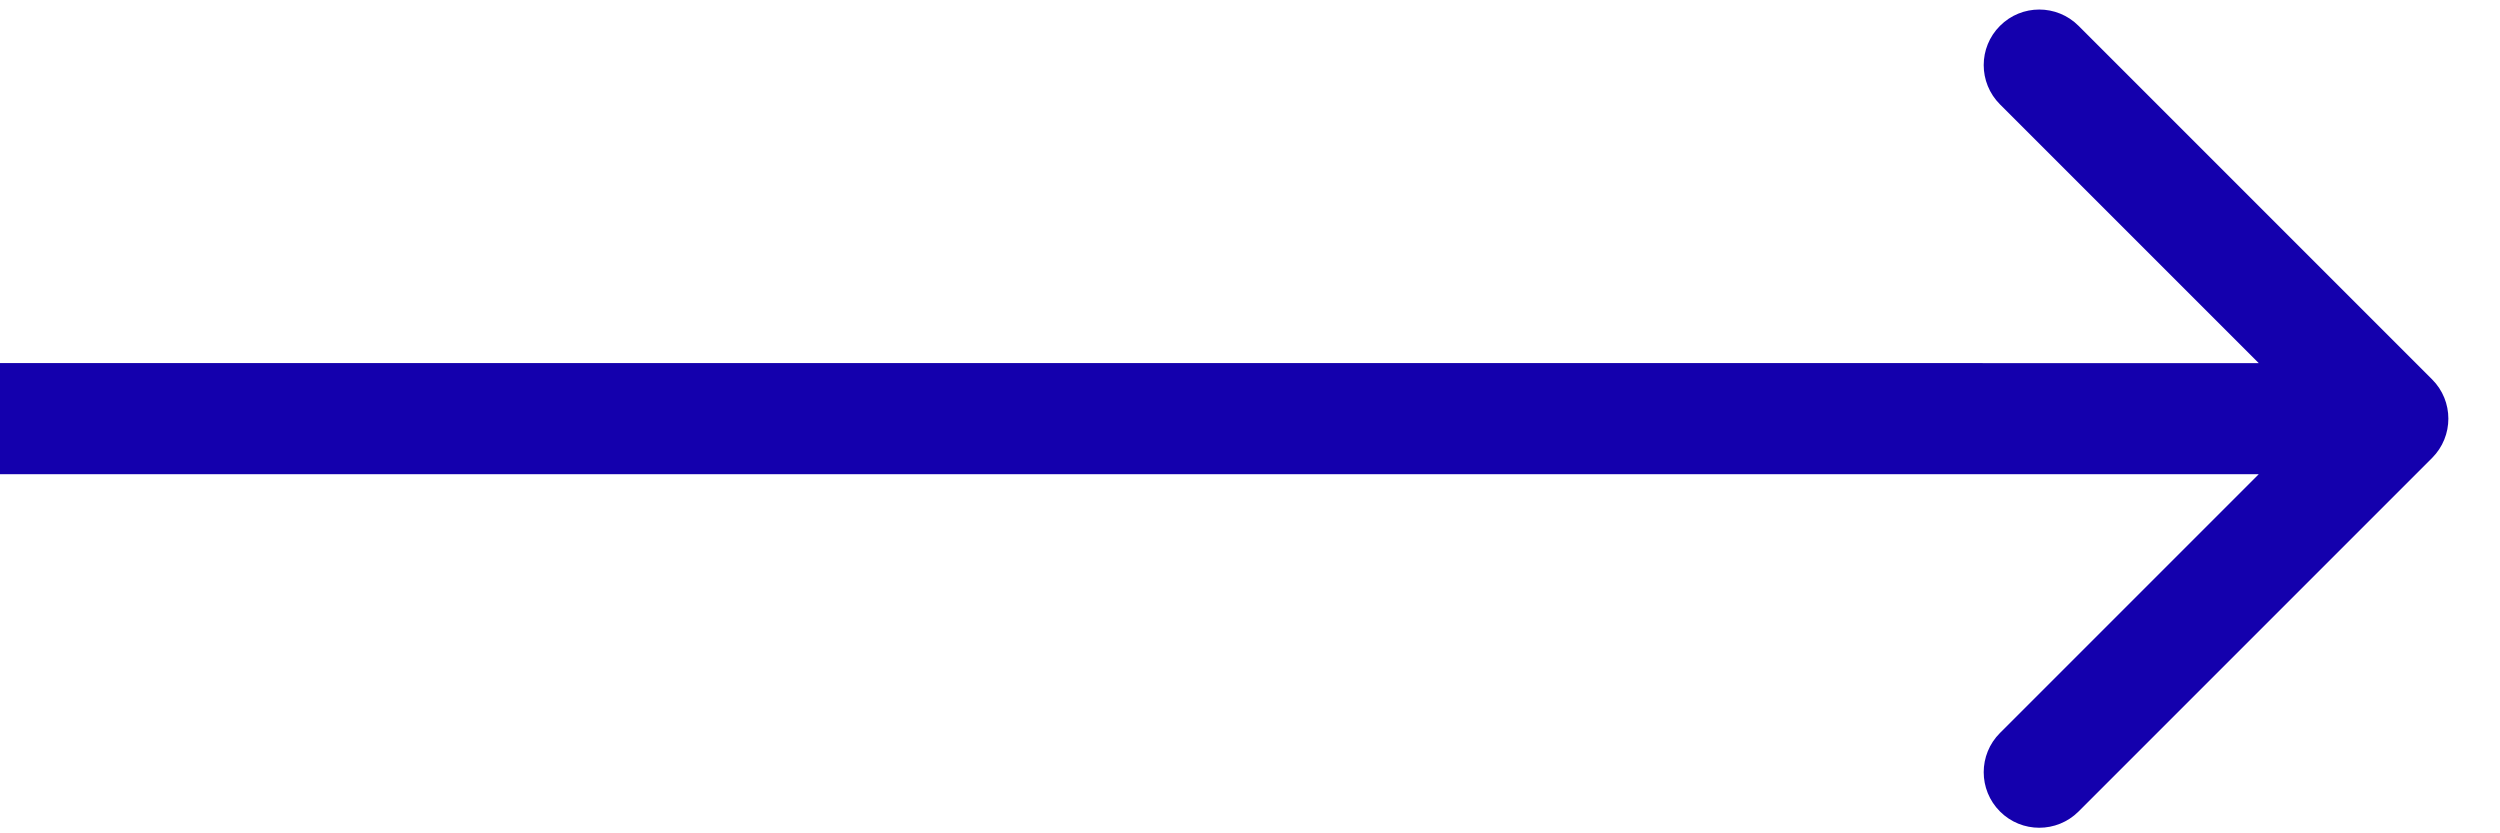 <svg width="45" height="15" viewBox="0 0 45 15" fill="none" xmlns="http://www.w3.org/2000/svg">
<path d="M43.778 8.243C44.168 7.852 44.168 7.219 43.778 6.829L37.414 0.465C37.023 0.074 36.39 0.074 36 0.465C35.609 0.855 35.609 1.488 36 1.879L41.657 7.536L36 13.193C35.609 13.583 35.609 14.216 36 14.607C36.39 14.997 37.023 14.997 37.414 14.607L43.778 8.243ZM-0 8.535L43.071 8.536L43.071 6.536L-0 6.535L-0 8.535Z" fill="#1400AD"/>
</svg>
